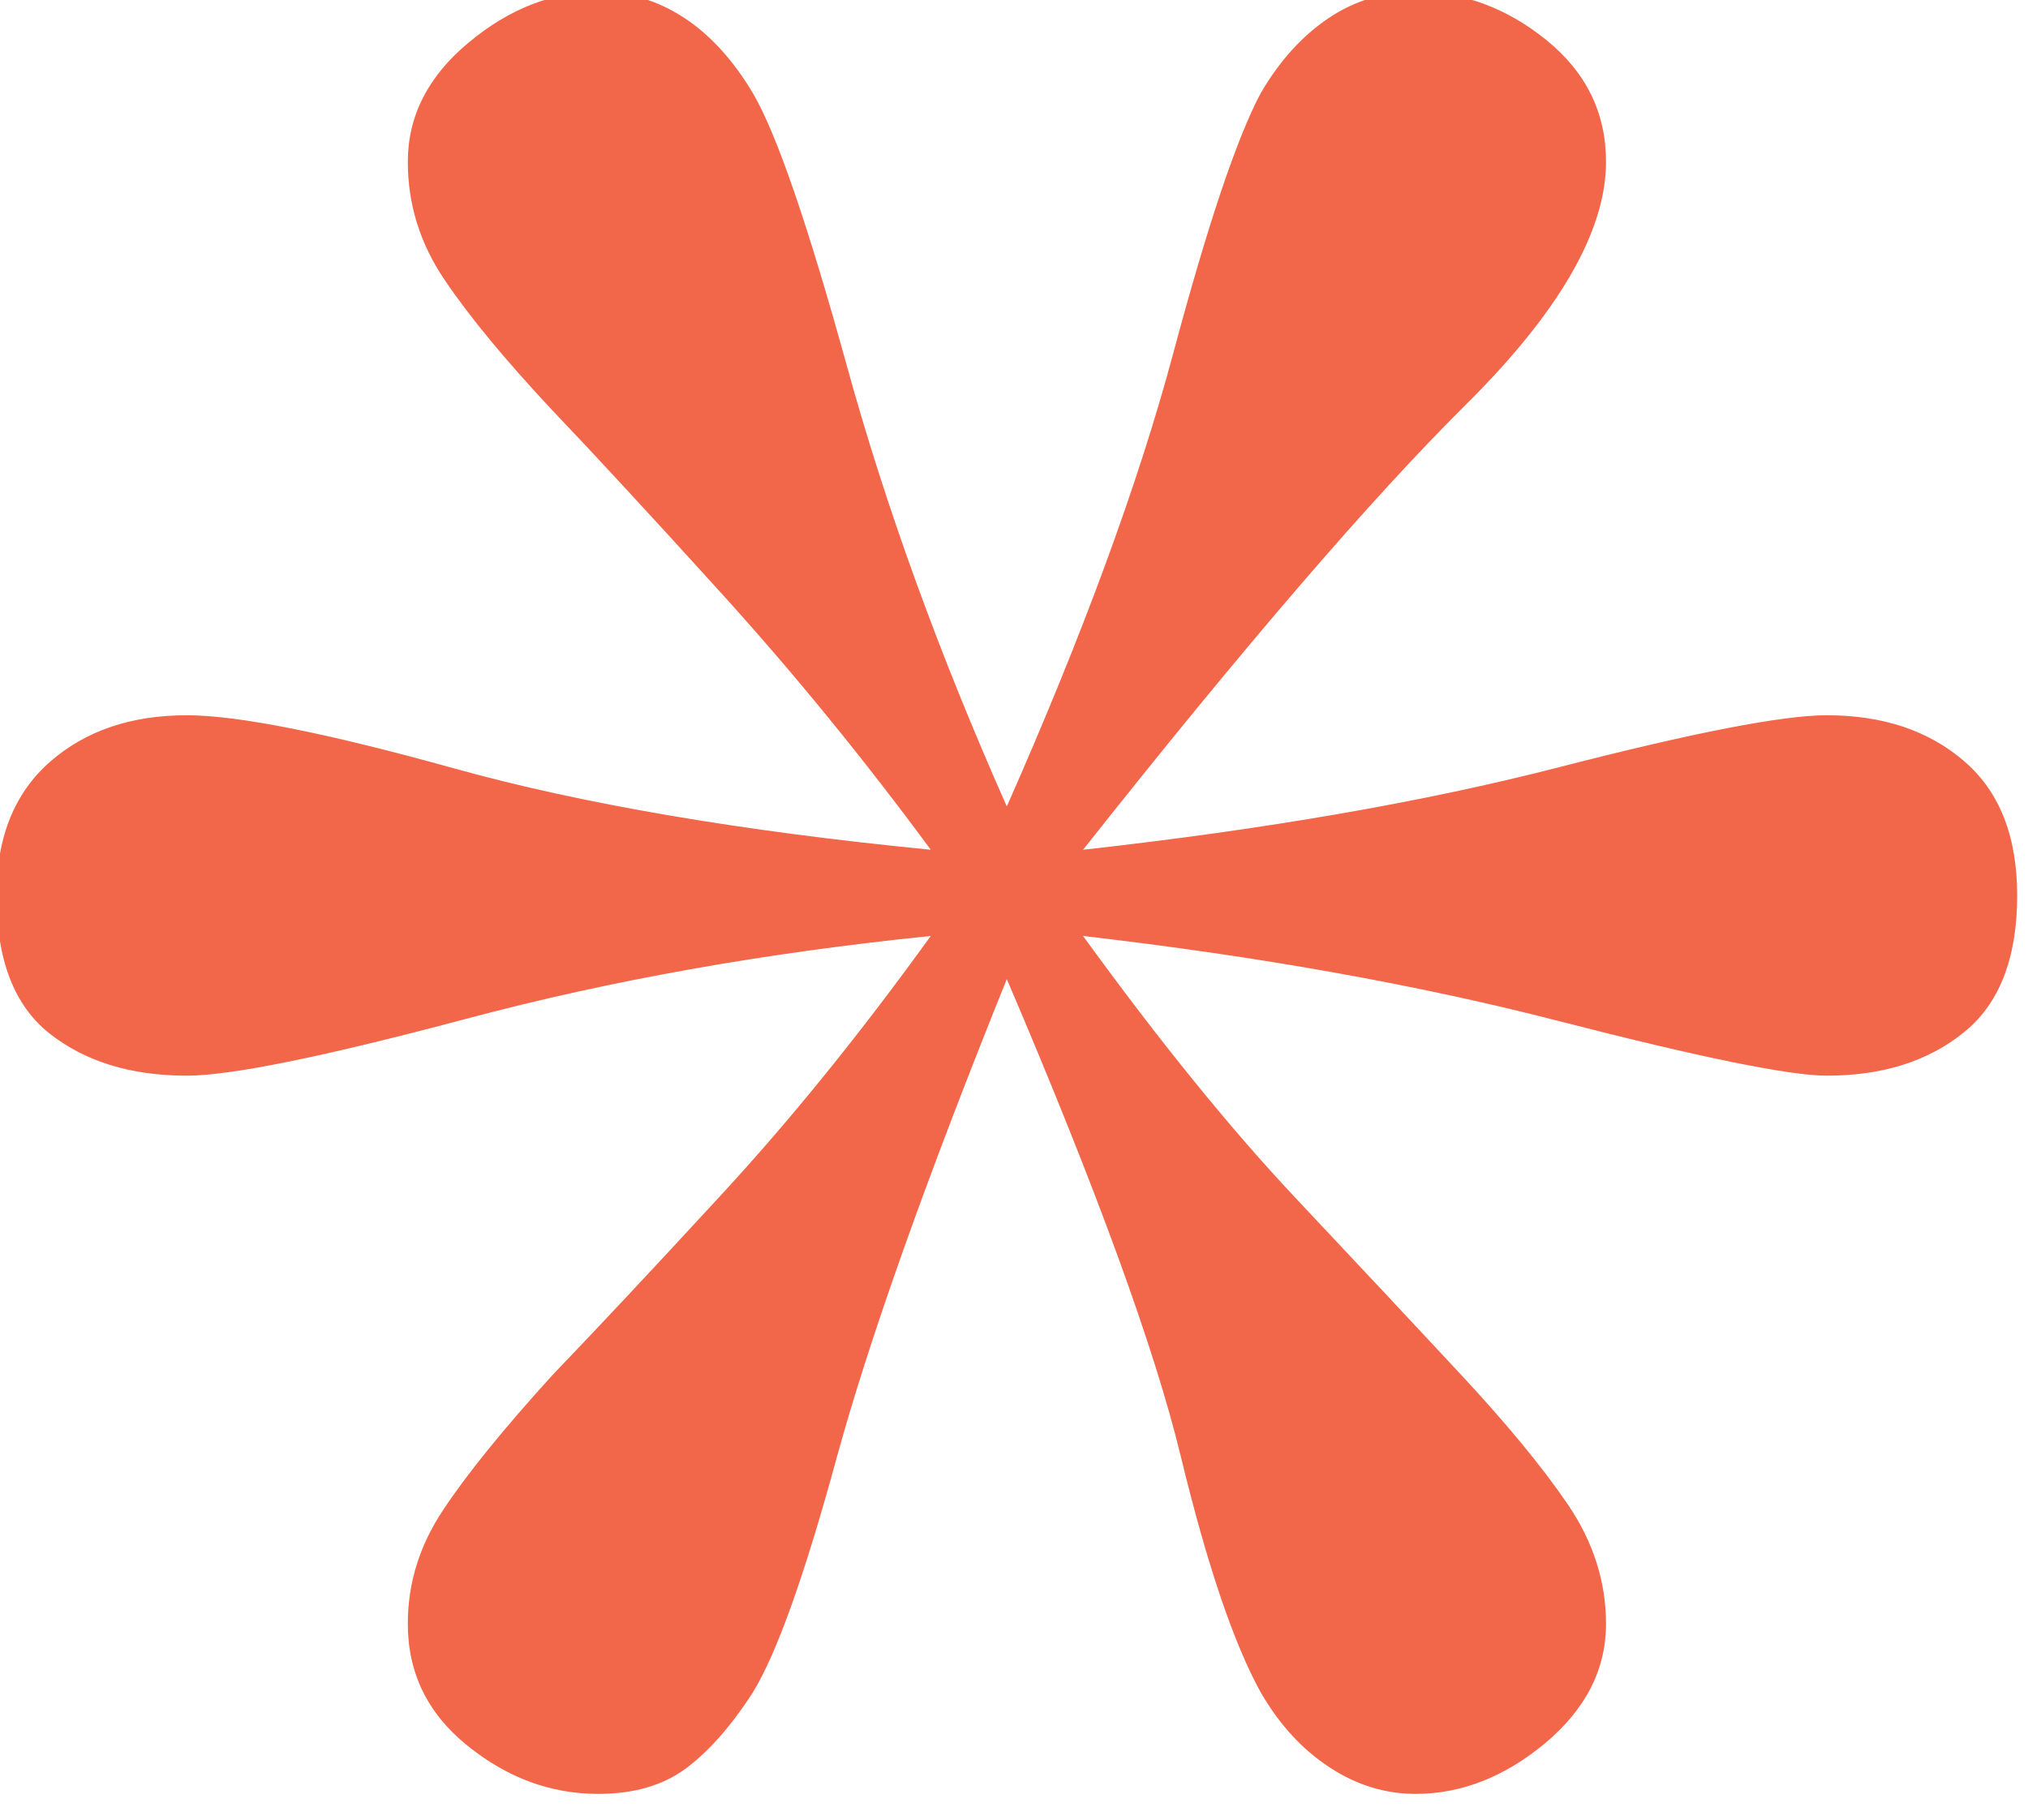 <?xml version="1.0" encoding="UTF-8" standalone="no"?>
<!DOCTYPE svg PUBLIC "-//W3C//DTD SVG 1.1//EN" "http://www.w3.org/Graphics/SVG/1.1/DTD/svg11.dtd">
<svg width="100%" height="100%" viewBox="0 0 39 35" version="1.1" xmlns="http://www.w3.org/2000/svg" xmlns:xlink="http://www.w3.org/1999/xlink" xml:space="preserve" xmlns:serif="http://www.serif.com/" style="fill-rule:evenodd;clip-rule:evenodd;stroke-linejoin:round;stroke-miterlimit:2;">
    <g transform="matrix(1,0,0,1,-488.934,-90.051)">
        <g transform="matrix(4.166,0,0,4.166,-138.455,-1411.02)">
            <path d="M159.909,364.449C159.909,364.738 159.827,364.949 159.663,365.081C159.499,365.214 159.288,365.281 159.03,365.281C158.859,365.281 158.446,365.197 157.794,365.029C157.142,364.861 156.409,364.73 155.597,364.636C155.948,365.12 156.276,365.525 156.581,365.849C156.886,366.173 157.14,366.445 157.343,366.663C157.554,366.89 157.718,367.089 157.835,367.261C157.952,367.433 158.011,367.617 158.011,367.812C158.011,368.023 157.917,368.206 157.73,368.363C157.542,368.519 157.343,368.597 157.132,368.597C156.991,368.597 156.859,368.556 156.734,368.474C156.609,368.392 156.503,368.277 156.417,368.128C156.292,367.902 156.169,367.538 156.048,367.038C155.927,366.538 155.659,365.804 155.245,364.835C154.87,365.765 154.609,366.501 154.46,367.044C154.312,367.587 154.183,367.949 154.073,368.128C153.972,368.285 153.868,368.402 153.763,368.48C153.657,368.558 153.523,368.597 153.359,368.597C153.14,368.597 152.939,368.523 152.755,368.374C152.571,368.226 152.48,368.038 152.48,367.812C152.48,367.624 152.534,367.449 152.644,367.285C152.753,367.12 152.921,366.913 153.148,366.663C153.343,366.46 153.603,366.183 153.927,365.831C154.251,365.48 154.573,365.081 154.894,364.636C154.128,364.714 153.415,364.841 152.755,365.017C152.095,365.193 151.663,365.281 151.46,365.281C151.202,365.281 150.991,365.216 150.827,365.087C150.663,364.958 150.581,364.745 150.581,364.449C150.581,364.183 150.663,363.978 150.827,363.833C150.991,363.689 151.202,363.617 151.46,363.617C151.694,363.617 152.107,363.699 152.696,363.863C153.286,364.027 154.019,364.152 154.894,364.238C154.589,363.824 154.269,363.431 153.933,363.06C153.597,362.689 153.335,362.406 153.148,362.21C152.929,361.976 152.763,361.775 152.65,361.607C152.536,361.439 152.48,361.257 152.48,361.062C152.48,360.851 152.573,360.667 152.761,360.511C152.948,360.355 153.148,360.277 153.359,360.277C153.499,360.277 153.63,360.316 153.751,360.394C153.872,360.472 153.98,360.589 154.073,360.745C154.183,360.933 154.327,361.353 154.507,362.005C154.687,362.658 154.933,363.335 155.245,364.038C155.597,363.242 155.853,362.544 156.013,361.947C156.173,361.349 156.308,360.949 156.417,360.745C156.503,360.597 156.607,360.482 156.728,360.4C156.849,360.318 156.984,360.277 157.132,360.277C157.351,360.277 157.552,360.351 157.735,360.499C157.919,360.648 158.011,360.835 158.011,361.062C158.011,361.382 157.794,361.757 157.36,362.187C156.927,362.617 156.339,363.3 155.597,364.238C156.441,364.144 157.173,364.017 157.794,363.857C158.415,363.697 158.827,363.617 159.03,363.617C159.288,363.617 159.499,363.687 159.663,363.828C159.827,363.968 159.909,364.175 159.909,364.449Z" style="fill:rgb(242,102,73);fill-rule:nonzero;"/>
        </g>
    </g>
</svg>
